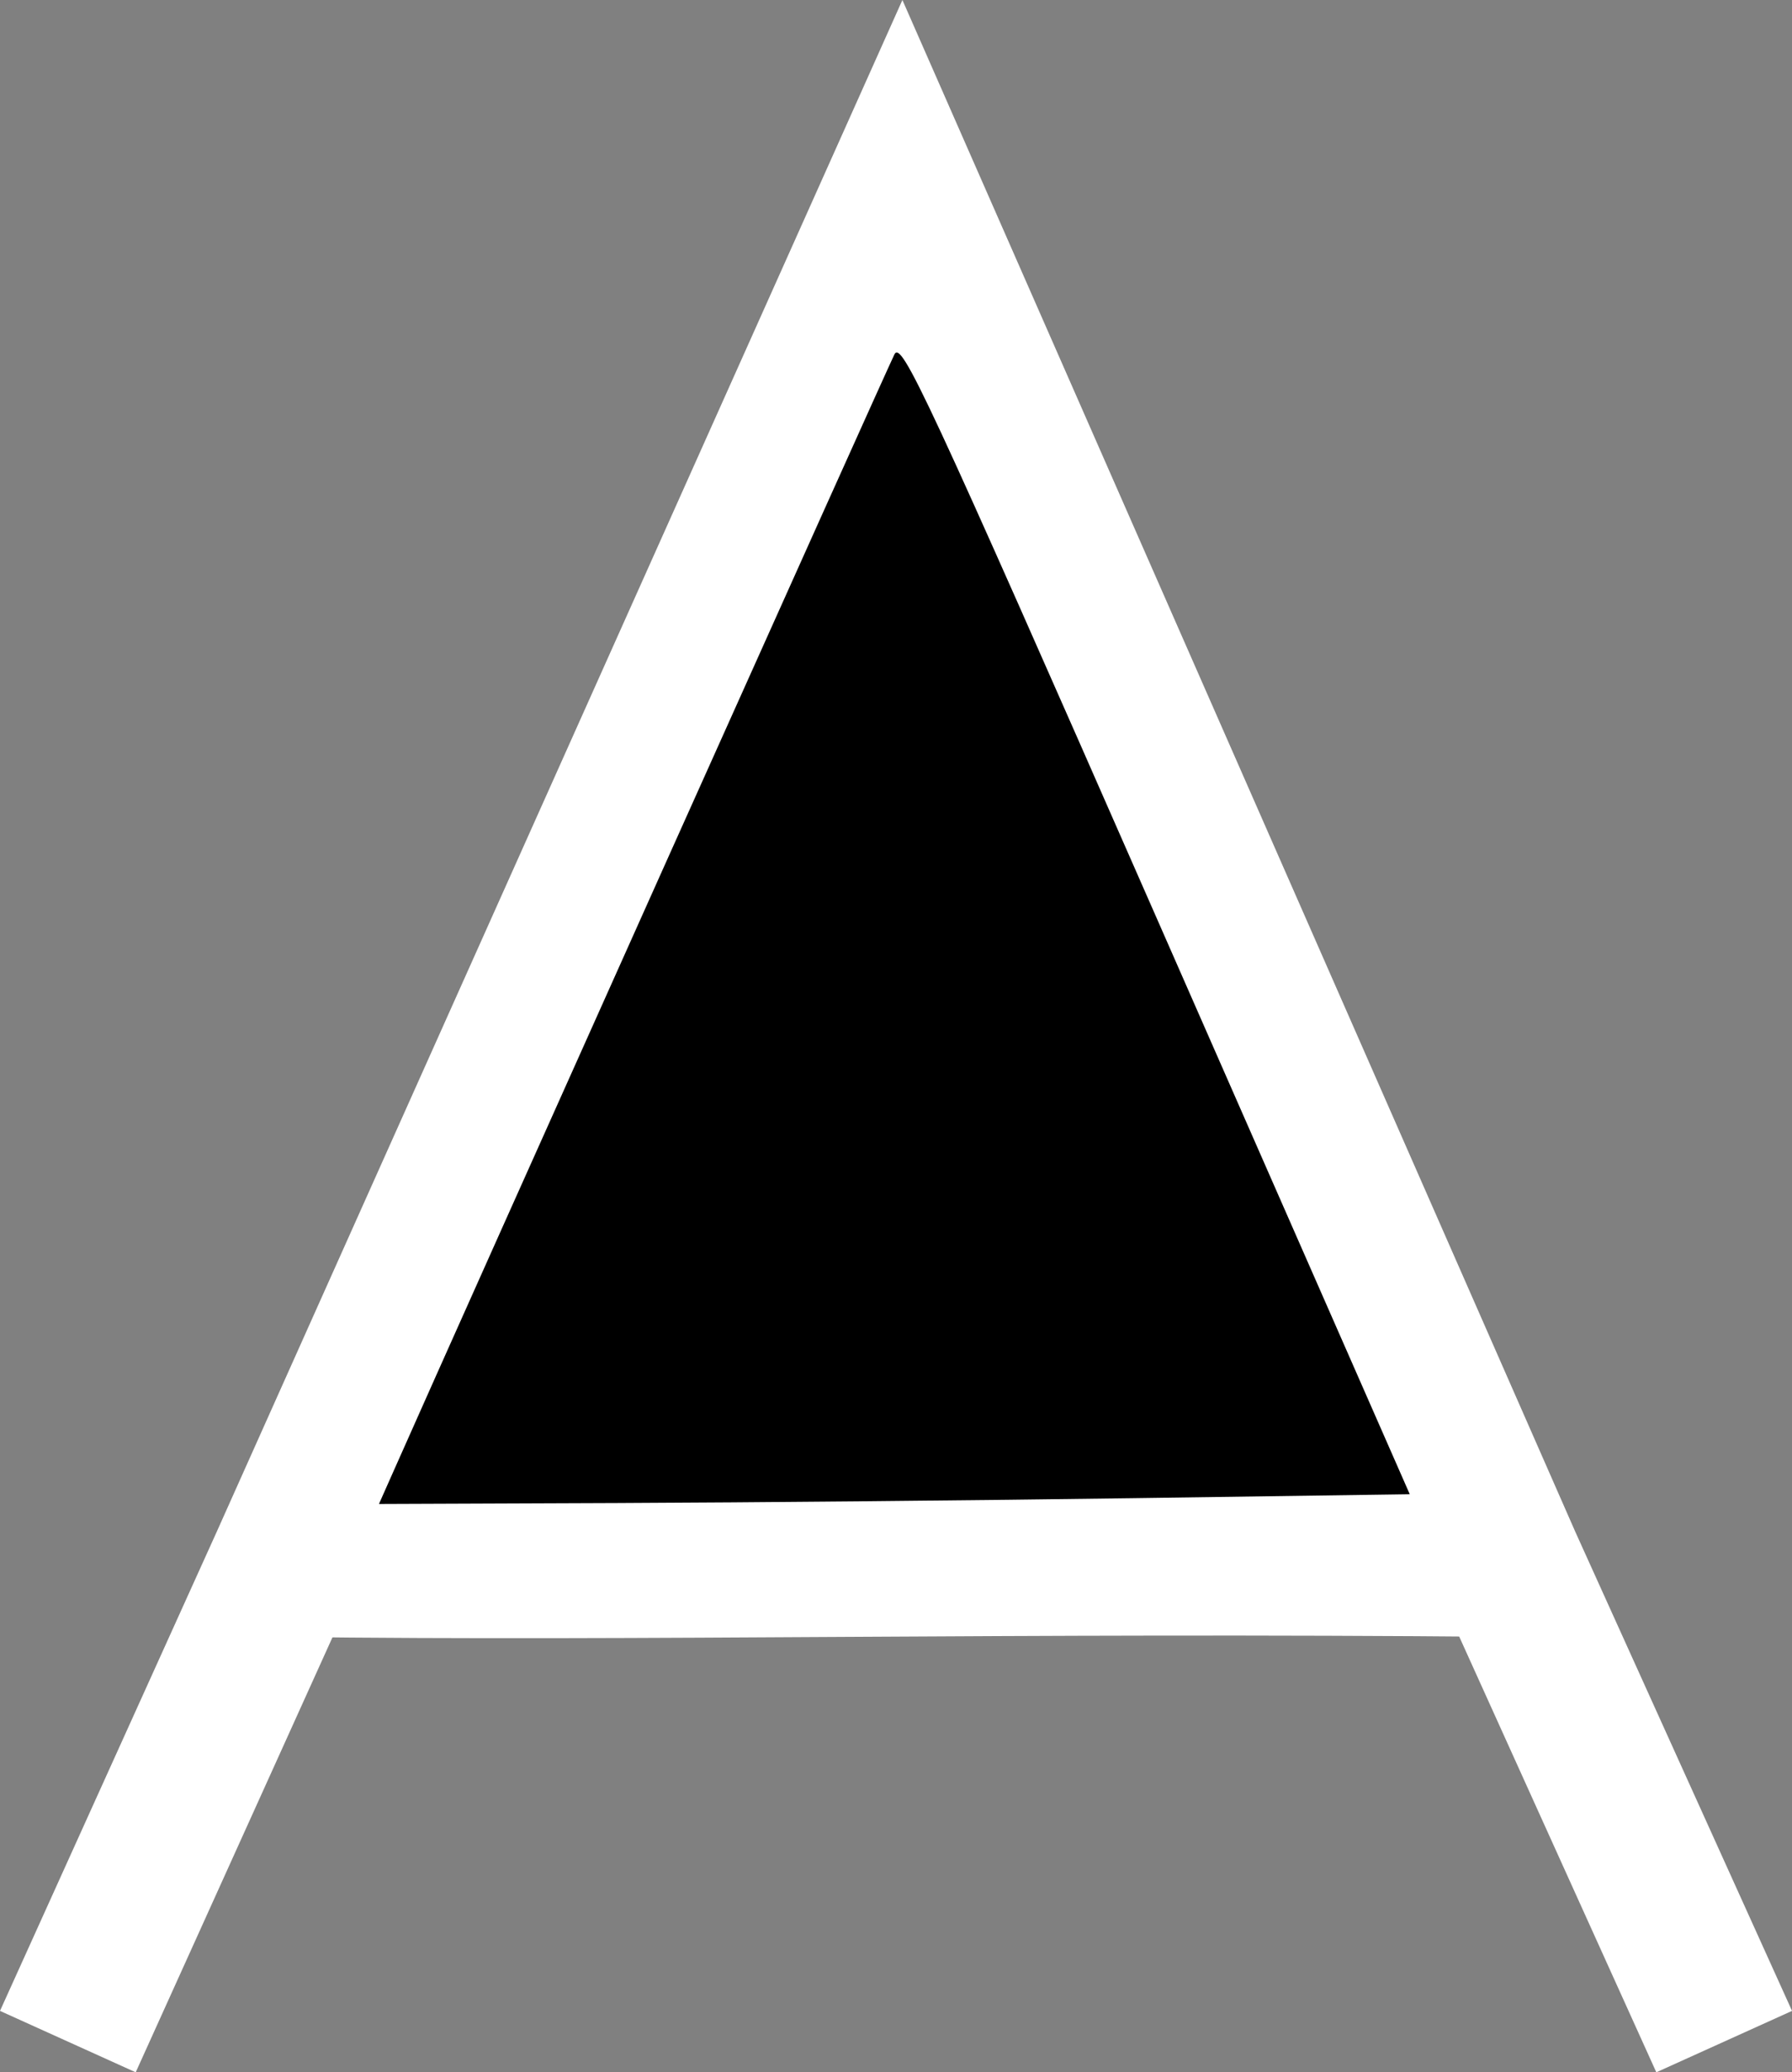 <?xml version="1.0" encoding="UTF-8" standalone="no"?>
<!-- Created with Inkscape (http://www.inkscape.org/) -->

<svg
   width="73.209mm"
   height="84.643mm"
   viewBox="0 0 73.209 84.643"
   version="1.1"
   id="svg5"
   sodipodi:docname="player.svg"
   inkscape:version="1.2.2 (b0a8486541, 2022-12-01)"
   xmlns:inkscape="http://www.inkscape.org/namespaces/inkscape"
   xmlns:sodipodi="http://sodipodi.sourceforge.net/DTD/sodipodi-0.dtd"
   xmlns="http://www.w3.org/2000/svg"
   xmlns:svg="http://www.w3.org/2000/svg">
  <rect x="0" y="0" width="73.209" height="84.643" fill="#808080" stroke="none"/>
  <sodipodi:namedview
     id="namedview7"
     pagecolor="#505050"
     bordercolor="#eeeeee"
     borderopacity="1"
     inkscape:showpageshadow="0"
     inkscape:pageopacity="0"
     inkscape:pagecheckerboard="0"
     inkscape:deskcolor="#505050"
     inkscape:document-units="px"
     showgrid="false"
     inkscape:zoom="0.99597362"
     inkscape:cx="326.31386"
     inkscape:cy="276.11173"
     inkscape:window-width="1920"
     inkscape:window-height="1051"
     inkscape:window-x="0"
     inkscape:window-y="0"
     inkscape:window-maximized="1"
     inkscape:current-layer="layer1" />
  <defs
     id="defs2" />
  <g
     inkscape:label="Layer 1"
     inkscape:groupmode="layer"
     id="layer1"
     transform="translate(-0.22,-0.202)">
    <g
       id="g6743"
       style="stroke-width:6.085;stroke-dasharray:none"
       transform="translate(-47.552,-92.182)">
      <path
         style="opacity:1;fill:none;stroke:#ffffff;stroke-width:6.085;stroke-dasharray:none;stroke-opacity:1"
         d="m 50.544,175.772 8.856,-19.573 25.212,-56.311 24.742,56.311 8.856,19.573"
         id="path4013"
         sodipodi:nodetypes="ccccc" />
      <path
         style="opacity:1;fill:none;stroke:#ffffff;stroke-width:6.085;stroke-dasharray:none;stroke-opacity:1"
         d="m 59.399,156.199 c 14.603,0.185 29.828,-0.185 49.953,0"
         id="path6255"
         sodipodi:nodetypes="cc" />
    </g>
    <path
       style="opacity:1;fill:#000000;fill-opacity:1;stroke:none;stroke-width:4.782;stroke-dasharray:none;stroke-opacity:1"
       d="m 16.321,60.237 c 3.007,-6.782 20.19,-45.084 20.44,-45.562 0.294,-0.561 1.271,1.538 10.688,22.97 l 10.364,23.588 -11.307,0.161 c -6.219,0.089 -15.694,0.178 -21.056,0.199 l -9.748,0.038 z"
       id="path8316" />
  </g>
</svg>
